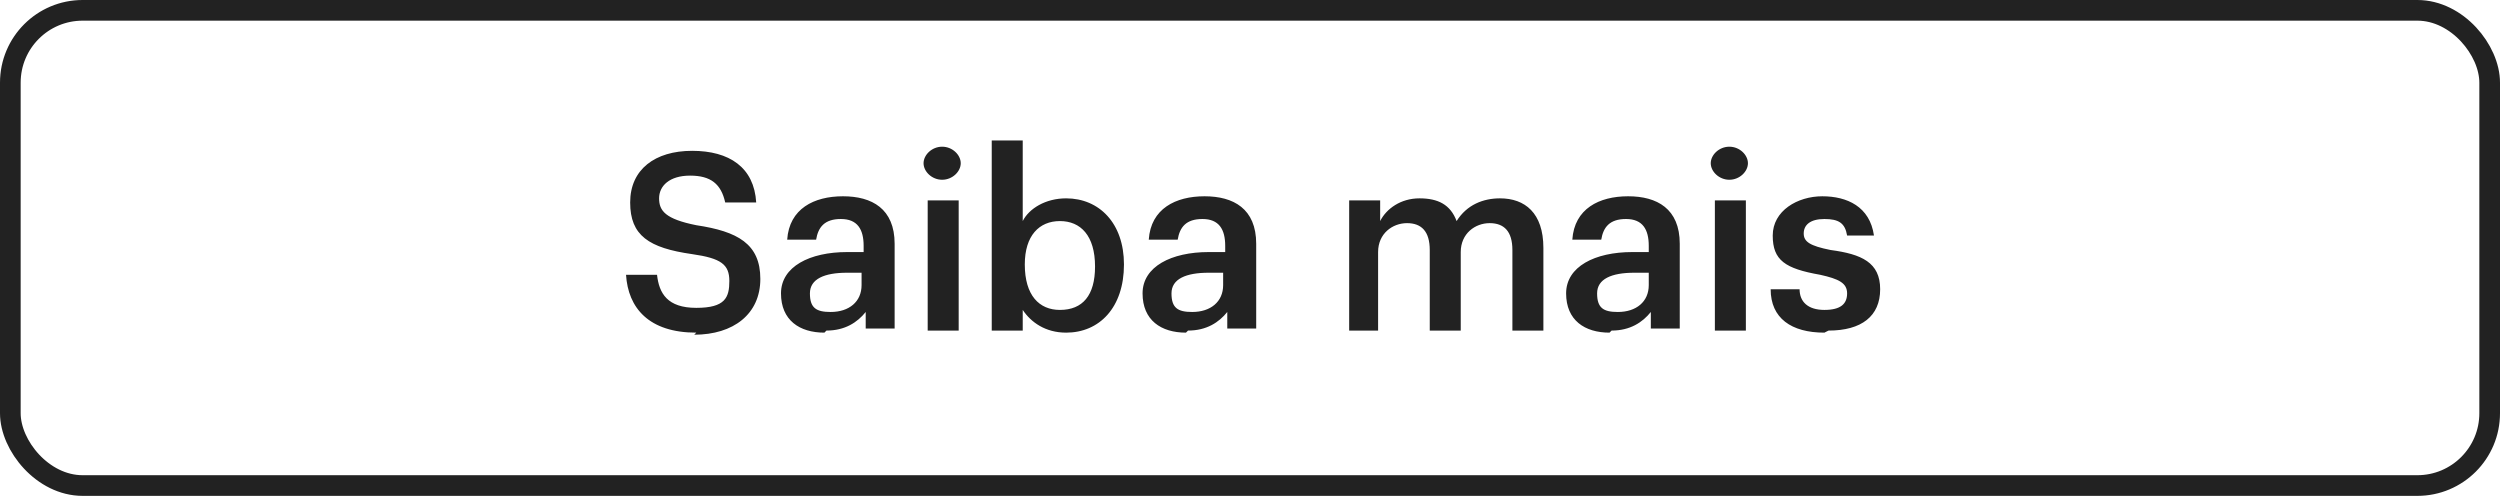 <?xml version="1.0" encoding="UTF-8"?>
<svg id="Layer_1" data-name="Layer 1" xmlns="http://www.w3.org/2000/svg" version="1.1" viewBox="0 0 121 24">
  <rect x=".5" y=".5" width="120" height="23" rx="3.5" ry="3.5" fill="none" stroke="#222"/>
  <path d="M33.7,16.1c-2.3,0-3.3-1.2-3.4-2.8h1.5c.1.9.5,1.6,1.9,1.6s1.6-.5,1.6-1.3-.4-1.1-1.8-1.3c-2.1-.3-3-.9-3-2.5s1.2-2.5,3-2.5,3,.8,3.1,2.5h-1.5c-.2-.9-.7-1.3-1.7-1.3s-1.5.5-1.5,1.1.3,1,1.8,1.3c2,.3,3.1.9,3.1,2.6s-1.3,2.7-3.2,2.7ZM39.9,16.1c-1.2,0-2.1-.6-2.1-1.9s1.4-2,3.2-2h.8v-.3c0-.8-.3-1.3-1.1-1.3s-1.1.4-1.2,1h-1.4c.1-1.5,1.3-2.1,2.7-2.1s2.5.6,2.5,2.3v4.1h-1.4v-.8c-.4.5-1,.9-1.9.9ZM40.2,15.1c.9,0,1.5-.5,1.5-1.3v-.6h-.7c-1.1,0-1.8.3-1.8,1s.3.9,1,.9ZM44.9,16v-6.3h1.5v6.3h-1.5ZM45.6,8.7c-.5,0-.9-.4-.9-.8s.4-.8.9-.8.9.4.9.8-.4.8-.9.8ZM51.6,16.1c-1,0-1.7-.5-2.1-1.1v1h-1.5V6.8h1.5v3.9c.3-.6,1.1-1.1,2.1-1.1,1.6,0,2.8,1.2,2.8,3.2h0c0,2.1-1.2,3.3-2.8,3.3ZM51.3,15c1.1,0,1.7-.7,1.7-2.1h0c0-1.5-.7-2.2-1.7-2.2s-1.7.7-1.7,2.1h0c0,1.5.7,2.2,1.7,2.2ZM57.4,16.1c-1.2,0-2.1-.6-2.1-1.9s1.4-2,3.2-2h.8v-.3c0-.8-.3-1.3-1.1-1.3s-1.1.4-1.2,1h-1.4c.1-1.5,1.3-2.1,2.7-2.1s2.5.6,2.5,2.3v4.1h-1.4v-.8c-.4.5-1,.9-1.9.9ZM57.7,15.1c.9,0,1.5-.5,1.5-1.3v-.6h-.7c-1.1,0-1.8.3-1.8,1s.3.9,1,.9ZM65.3,16v-6.3h1.5v1c.3-.6,1-1.1,1.9-1.1s1.5.3,1.8,1.1c.5-.8,1.3-1.1,2.1-1.1,1.2,0,2.1.7,2.1,2.4v4h-1.5v-3.9c0-.9-.4-1.3-1.1-1.3s-1.4.5-1.4,1.4v3.8h-1.5v-3.9c0-.9-.4-1.3-1.1-1.3s-1.4.5-1.4,1.4v3.8h-1.5ZM77.9,16.1c-1.2,0-2.1-.6-2.1-1.9s1.4-2,3.2-2h.8v-.3c0-.8-.3-1.3-1.1-1.3s-1.1.4-1.2,1h-1.4c.1-1.5,1.3-2.1,2.7-2.1s2.5.6,2.5,2.3v4.1h-1.4v-.8c-.4.5-1,.9-1.9.9ZM78.3,15.1c.9,0,1.5-.5,1.5-1.3v-.6h-.7c-1.1,0-1.8.3-1.8,1s.3.9,1,.9ZM83,16v-6.3h1.5v6.3h-1.5ZM83.7,8.7c-.5,0-.9-.4-.9-.8s.4-.8.9-.8.9.4.9.8-.4.8-.9.8ZM88.3,16.1c-1.6,0-2.6-.7-2.6-2.1h1.4c0,.6.4,1,1.2,1s1.1-.3,1.1-.8-.4-.7-1.3-.9c-1.7-.3-2.3-.7-2.3-1.9s1.2-1.9,2.4-1.9,2.3.5,2.5,1.9h-1.3c-.1-.6-.4-.8-1.1-.8s-1,.3-1,.7.3.6,1.3.8c1.5.2,2.4.6,2.4,1.9s-.9,2-2.5,2Z" fill="#222" stroke-width="0"/>
</svg>